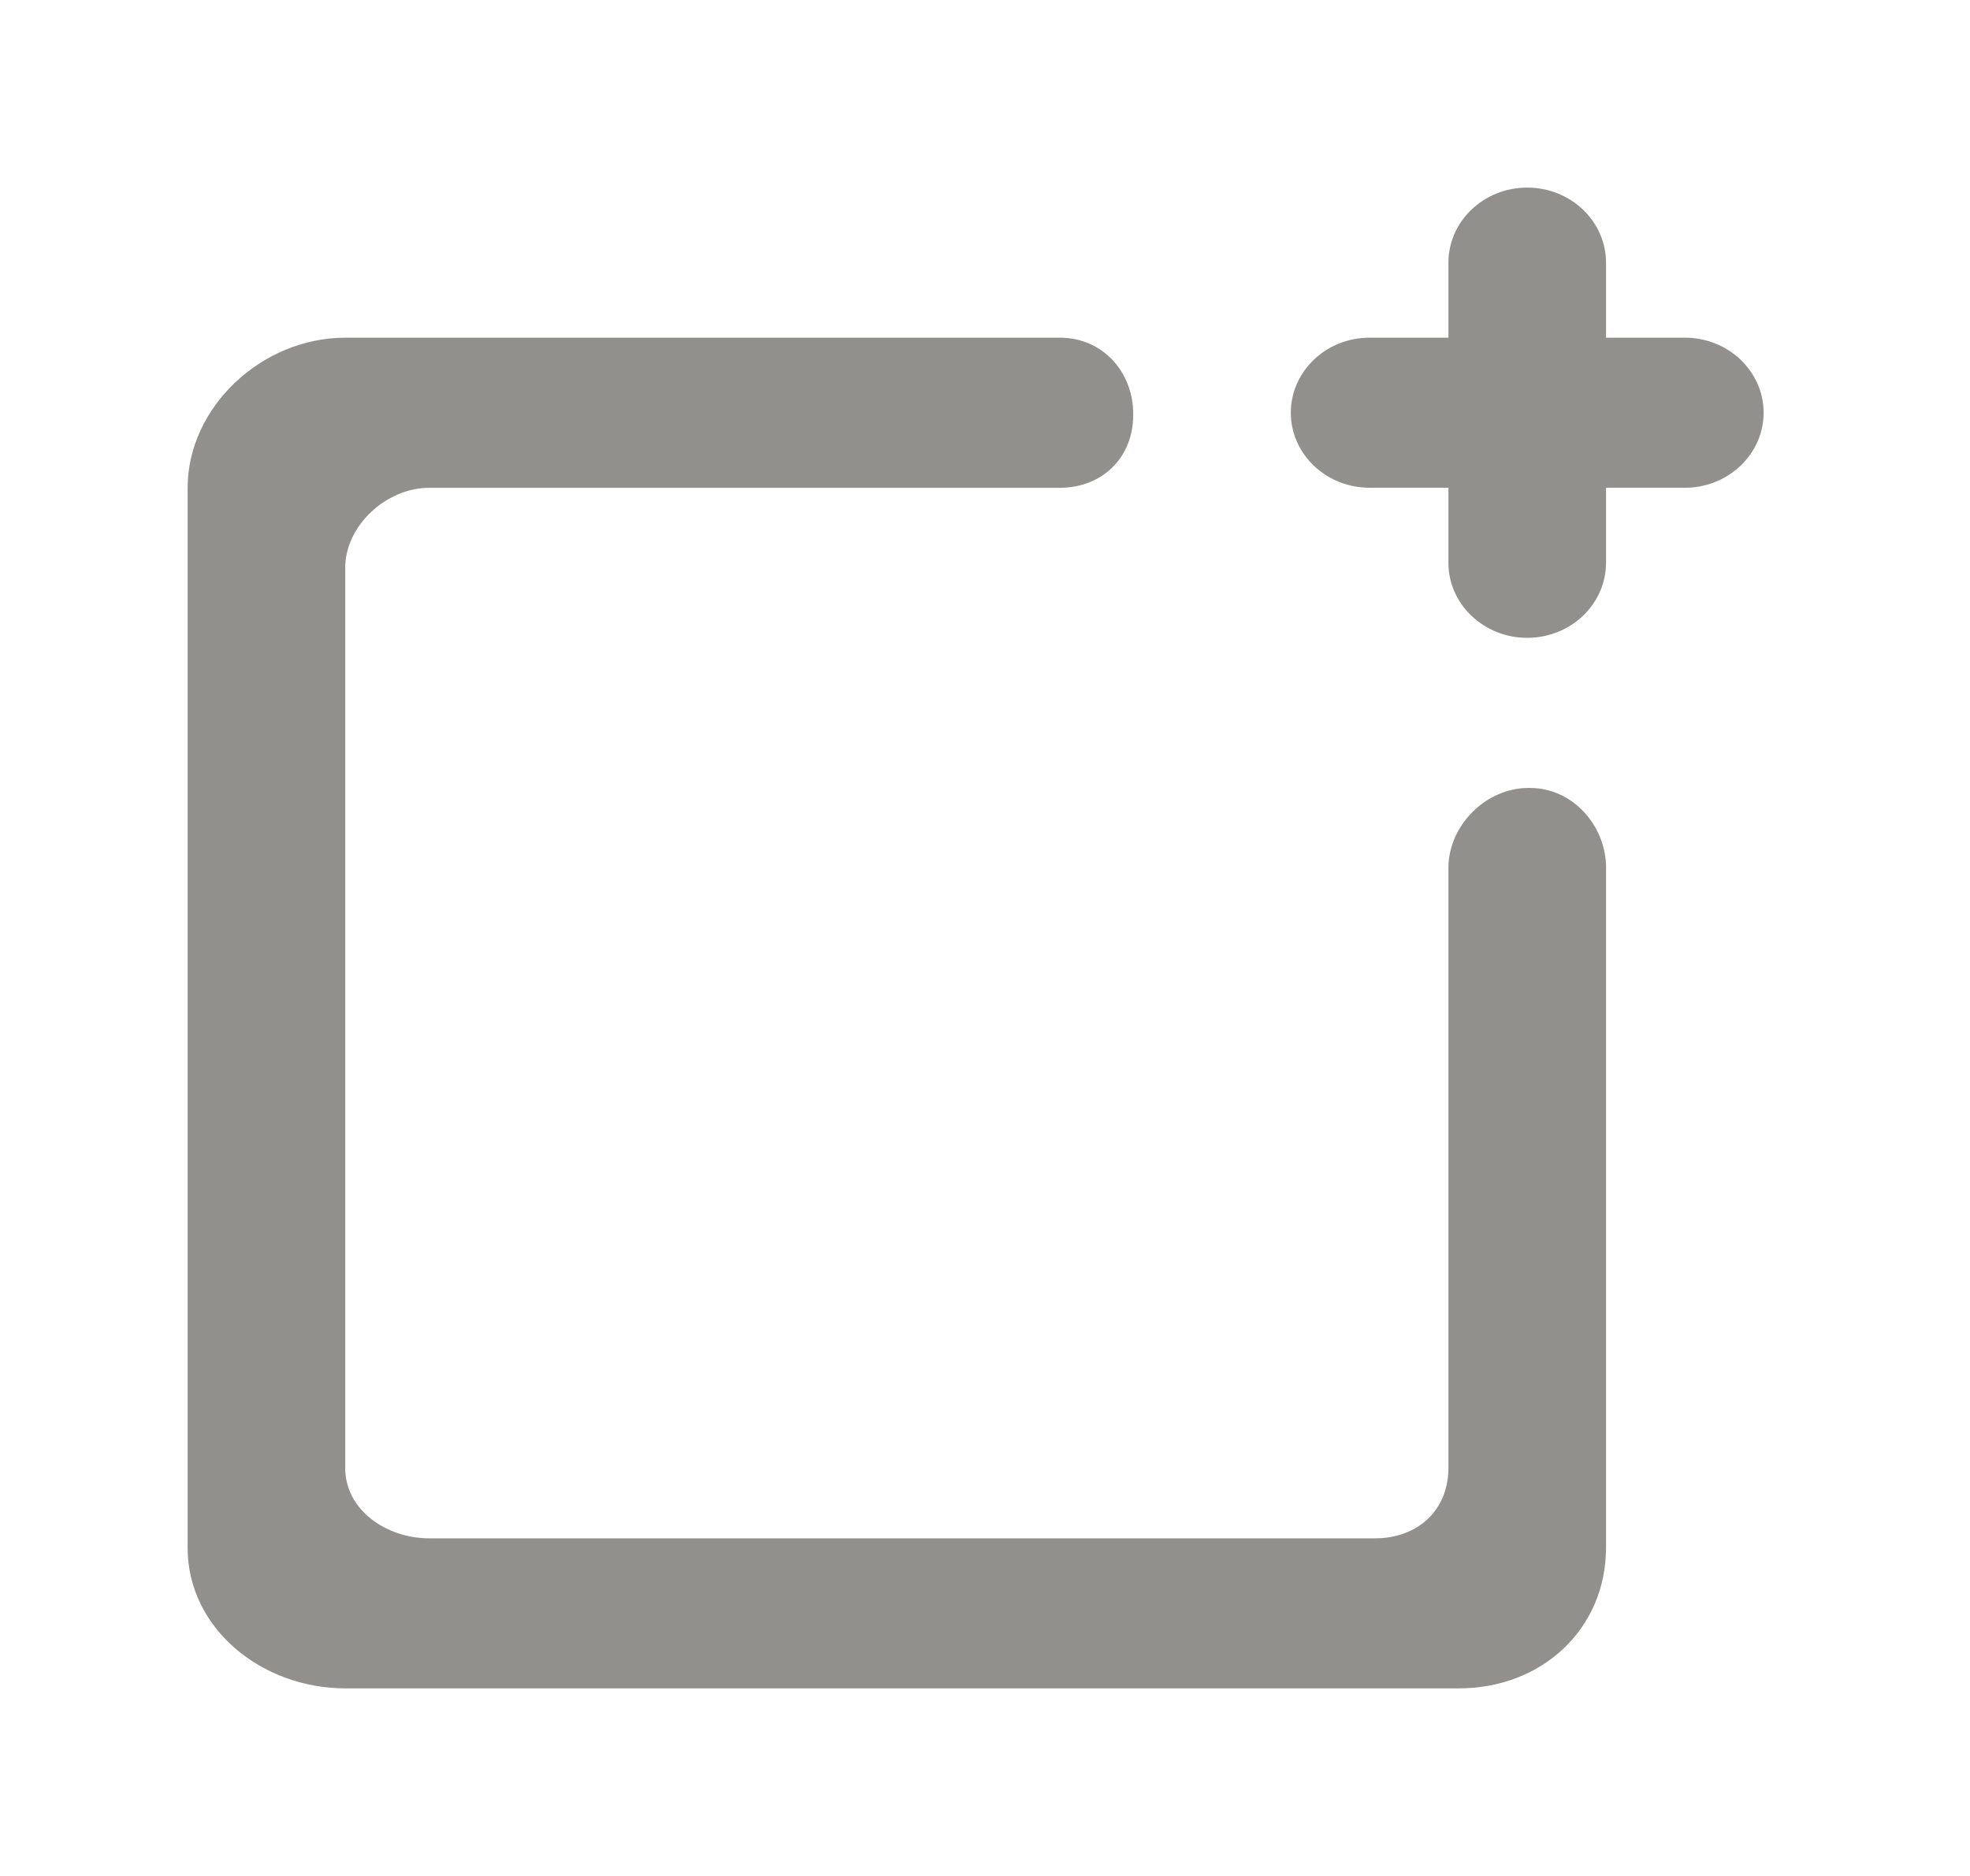 <!-- Generated by IcoMoon.io -->
<svg version="1.1" xmlns="http://www.w3.org/2000/svg" width="42" height="40" viewBox="0 0 42 40">
<title>mp-window_plus-</title>
<path fill="#91908d" d="M35.92 7.2h-1.68v-1.6c0-0.883-0.753-1.6-1.68-1.6s-1.68 0.717-1.68 1.6v1.6h-1.68c-0.927 0-1.68 0.717-1.68 1.6s0.753 1.6 1.68 1.6h1.68v1.6c0 0.883 0.753 1.6 1.68 1.6s1.68-0.717 1.68-1.6v-1.6h1.68c0.927 0 1.68-0.717 1.68-1.6s-0.753-1.6-1.68-1.6zM34.24 18.502v14.501c0 1.712-1.346 2.997-3.143 2.997h-23.73c-1.798 0-3.367-1.285-3.367-2.997v-22.6c0-1.712 1.569-3.203 3.367-3.203h15.226c0.927 0 1.567 0.742 1.567 1.626v0.026c0 0.883-0.64 1.549-1.567 1.549h-13.44c-0.929 0-1.793 0.819-1.793 1.702v19.2c0 0.885 0.864 1.498 1.793 1.498h20.16c0.927 0 1.567-0.613 1.567-1.498v-12.8c0-0.883 0.78-1.702 1.709-1.702h0.027c0.929 0 1.625 0.819 1.625 1.702z"></path>
</svg>
